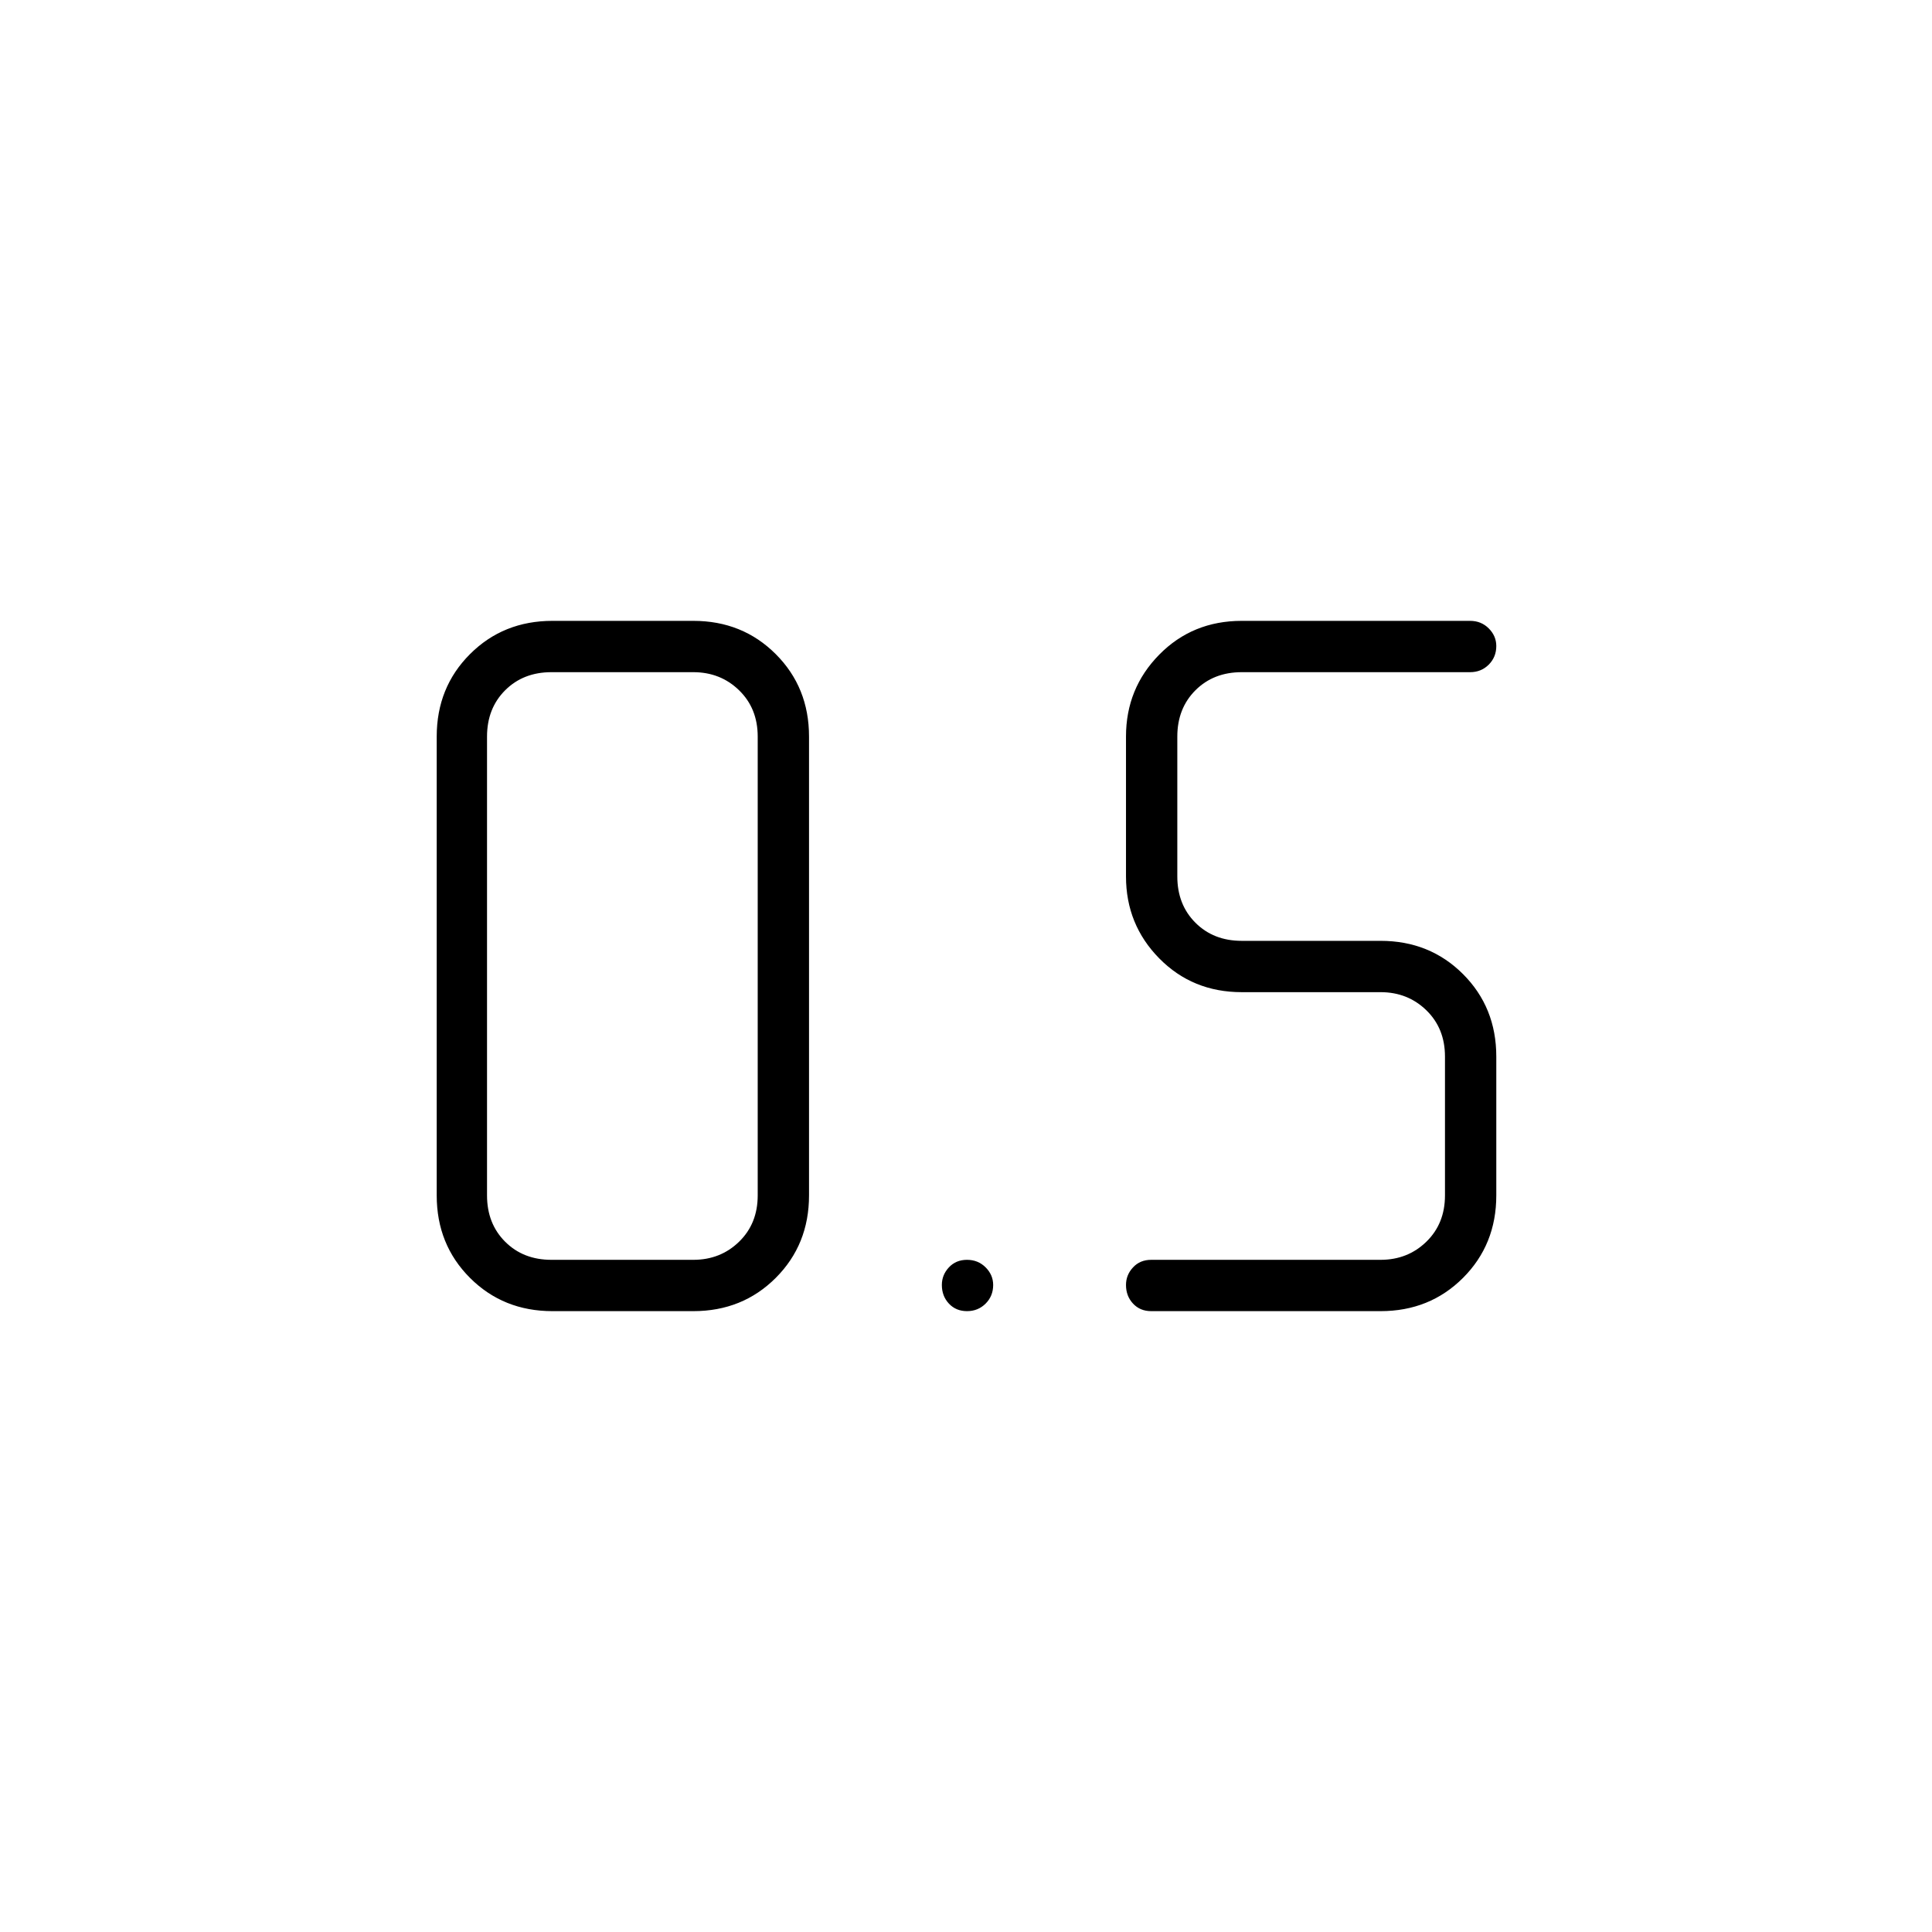 <svg xmlns="http://www.w3.org/2000/svg" height="24" viewBox="0 -960 960 960" width="24"><path d="M572-308.5q-5.5 0-9-3.75t-3.5-9.25q0-5 3.5-8.75t9-3.75h114q13.5 0 22.75-9t9.25-23v-69q0-14-9.25-23T686-467h-69q-24.438 0-40.969-16.781Q559.5-500.562 559.5-524.5V-594q0-23.938 16.531-40.719Q592.562-651.5 617-651.5h113.5q5.5 0 9.25 3.75t3.75 8.75q0 5.5-3.75 9.25T730.5-626H617q-14 0-23 9t-9 23v69.5q0 14 9 23t23 9h69q24.438 0 40.969 16.531Q743.5-459.438 743.5-435v69q0 24.438-16.531 40.969Q710.438-308.5 686-308.5H572Zm-297.5 0q-24.438 0-40.969-16.531Q217-341.562 217-366v-228q0-24.438 16.531-40.969Q250.062-651.5 274.5-651.5h70q24.438 0 40.969 16.531Q402-618.438 402-594v228q0 24.438-16.531 40.969Q368.938-308.5 344.5-308.5h-70ZM274-334h70.5q13.5 0 22.75-9t9.25-23v-228q0-14-9.25-23t-22.75-9H274q-14 0-23 9t-9 23v228q0 14 9 23t23 9Zm206.5 25.5q-5.5 0-9-3.75t-3.5-9.25q0-5 3.5-8.75t9-3.75q5.5 0 9.25 3.75t3.75 8.75q0 5.5-3.75 9.25t-9.25 3.75Z"/></svg>